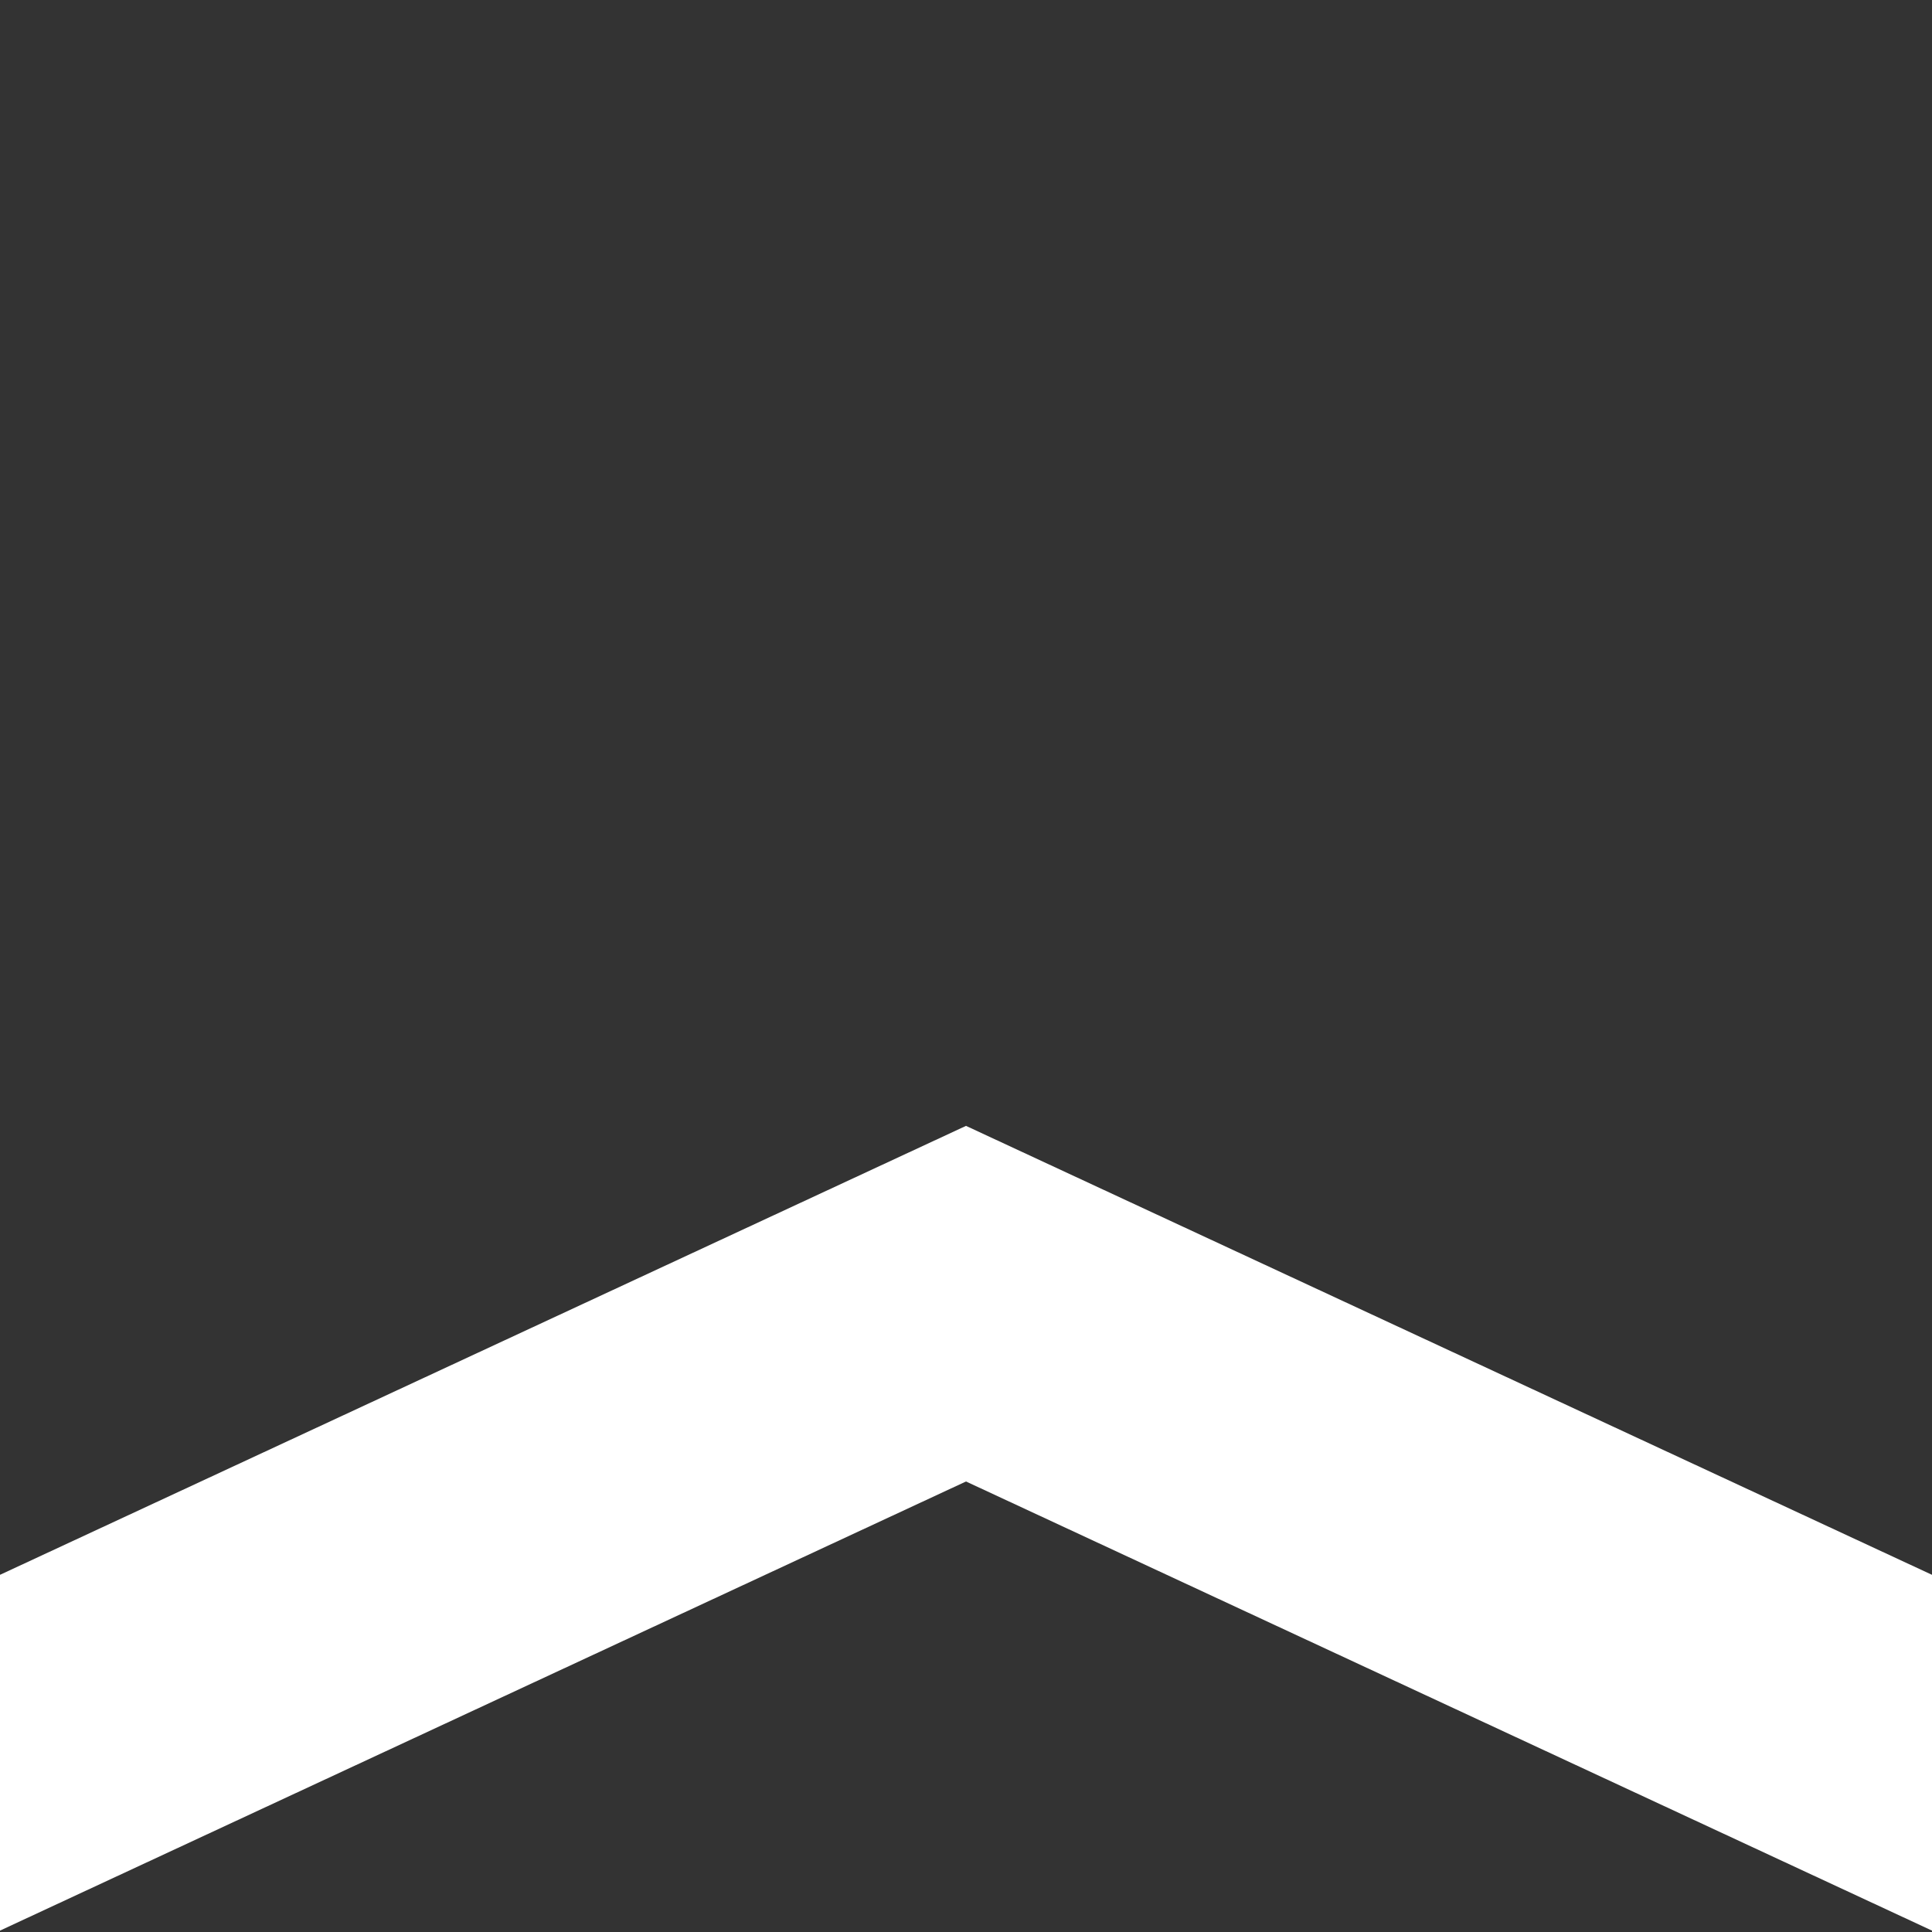 <svg width="32" height="32" viewBox="0 0 32 32" class="pattern" xmlns="http://www.w3.org/2000/svg">
<rect x="0" y="0" width="32" height="32" fill="#333333" stroke="none"/>
<g clip-path="url(#clip0_2058_2764)">
<path fill-rule="evenodd" clip-rule="evenodd" d="M32 26.084L16 18.648L0 26.084V31.977L16 24.538L32 31.977V26.084Z" fill="white"/>
</g>
<defs>
<clipPath id="clip0_2058_2764">
<rect width="32" height="32" fill="white"/>
</clipPath>
</defs>
</svg>
